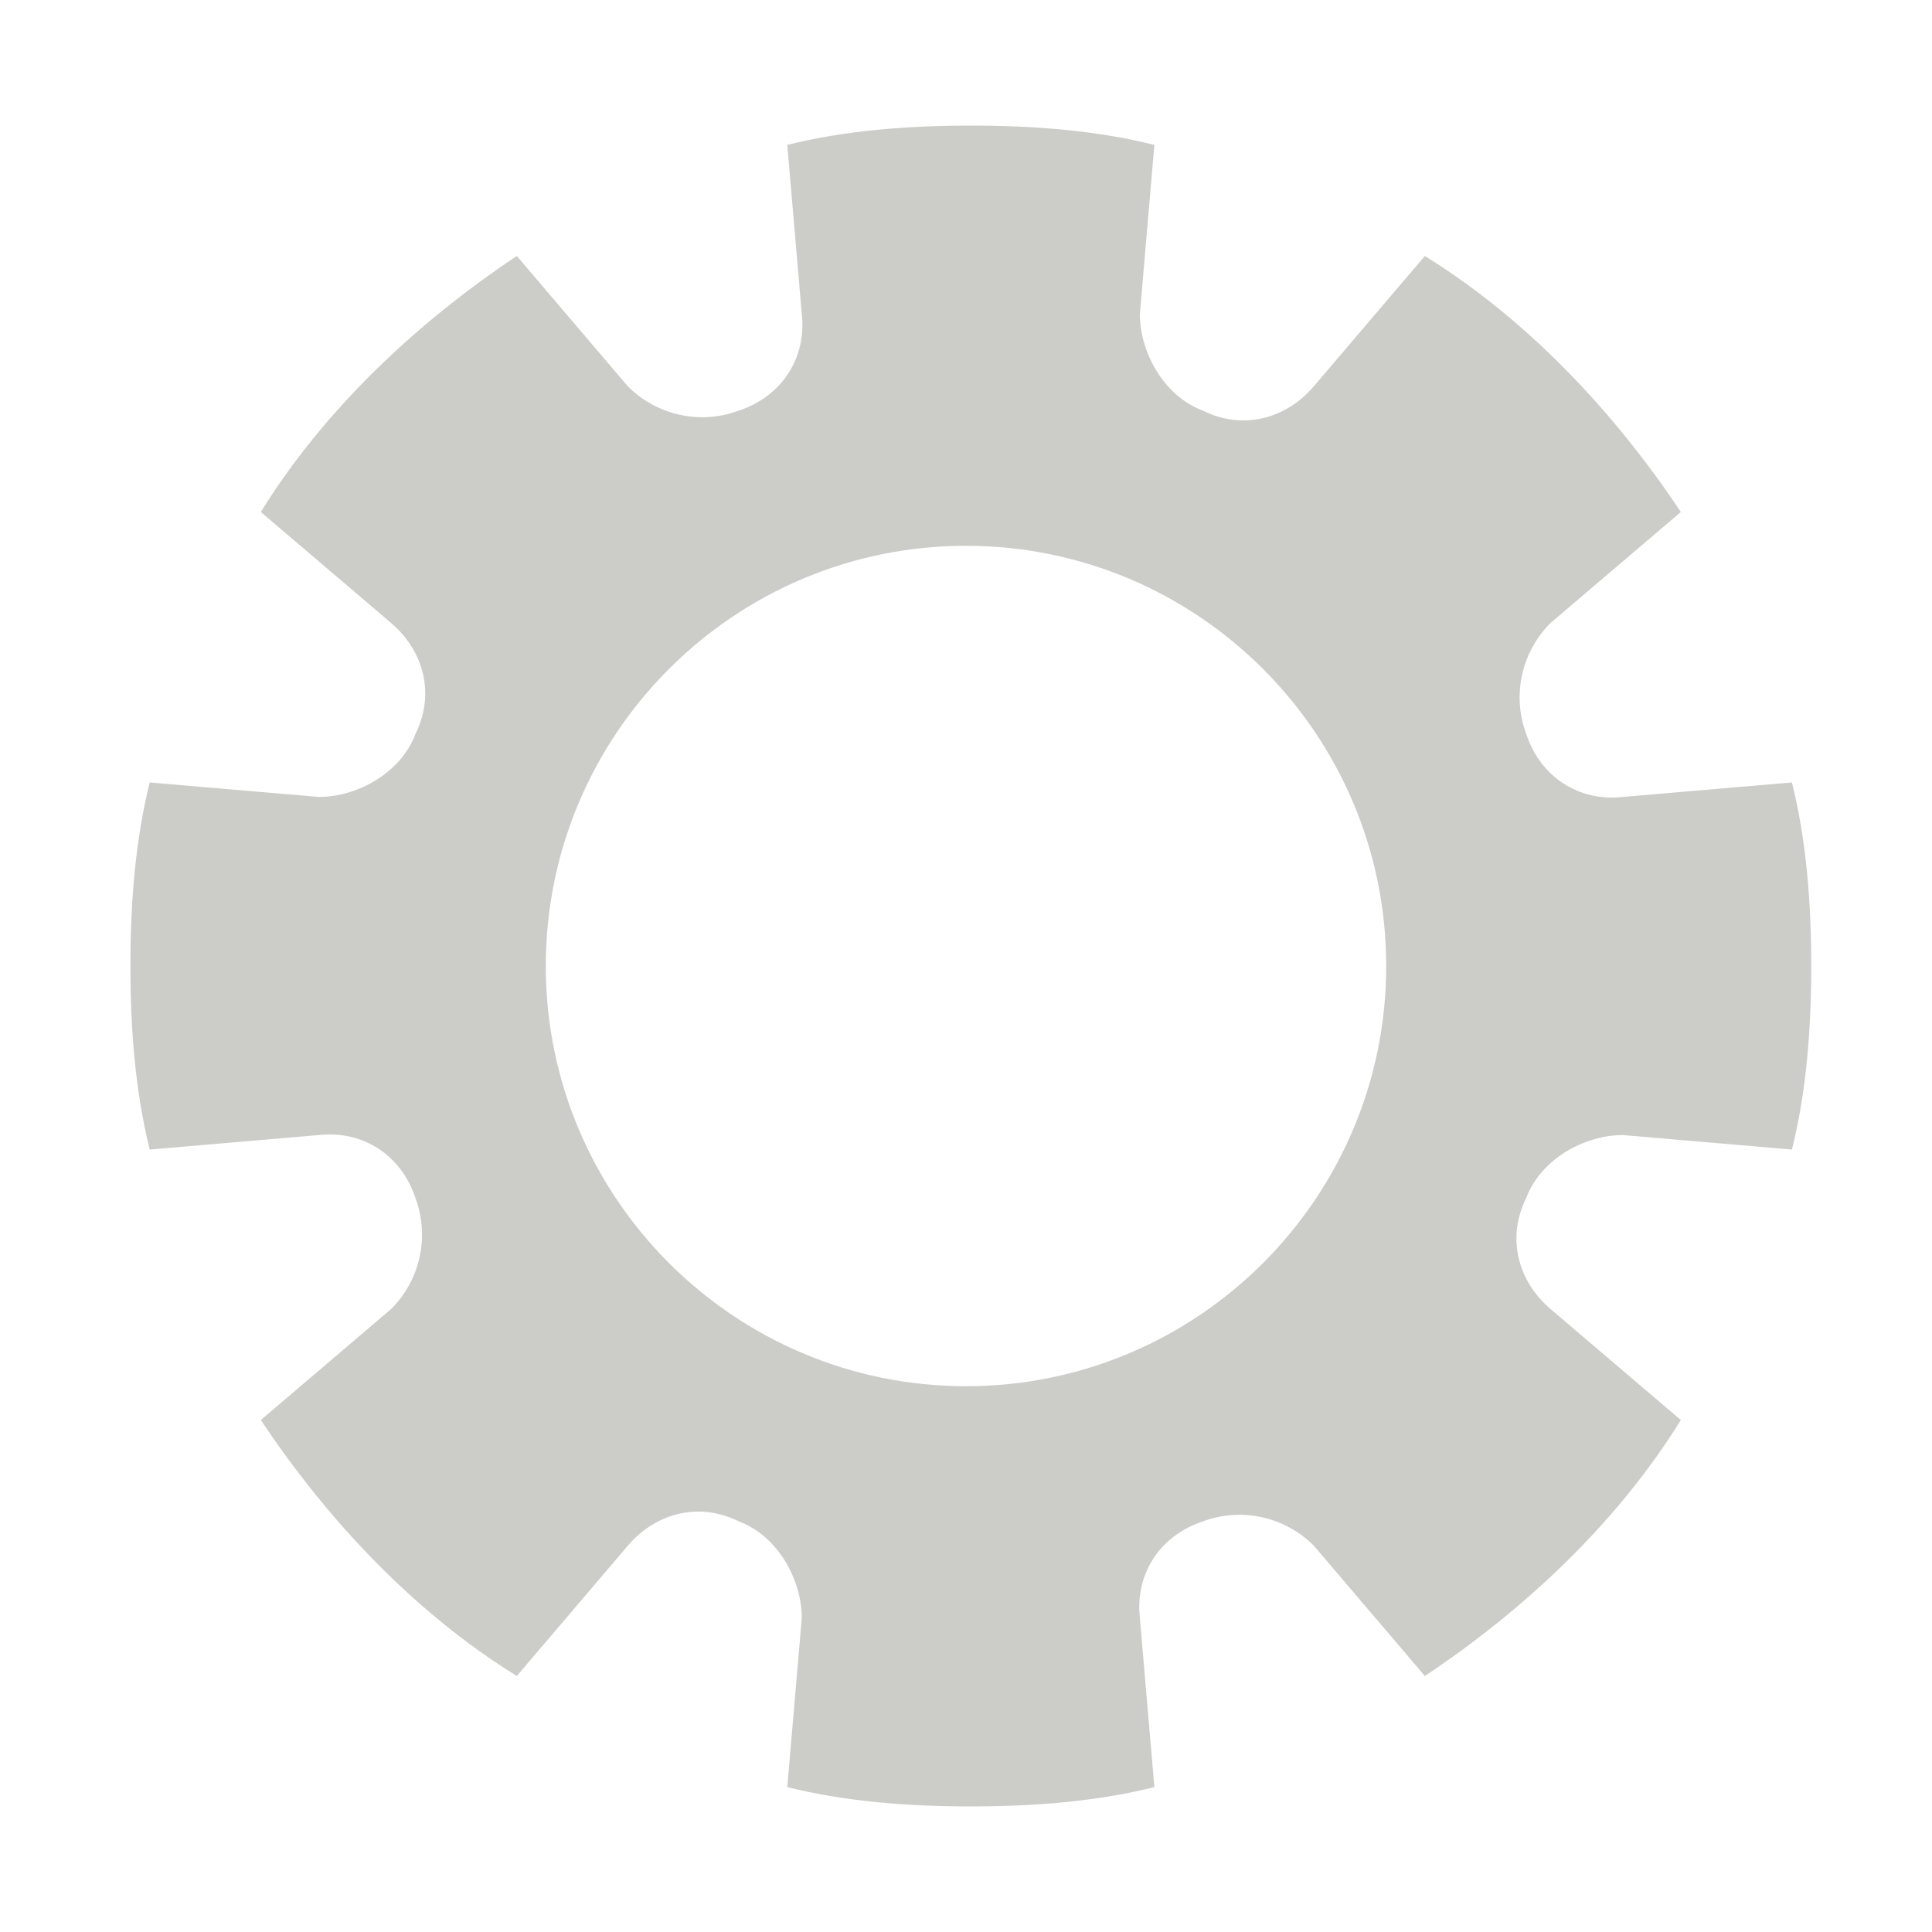 <svg xmlns="http://www.w3.org/2000/svg" xmlns:xlink="http://www.w3.org/1999/xlink" id="Layer_1" x="0" y="0" enable-background="new 0 0 40 40" version="1.1" viewBox="0 0 40 40" xml:space="preserve"><g><path fill="#CCCCC8" d="M37.1,23.8c0.3-1.2,0.4-2.5,0.4-3.8s-0.1-2.6-0.4-3.8l-3.5,0.3c-0.9,0.1-1.7-0.4-2-1.3c0,0,0,0,0,0 c-0.3-0.8-0.1-1.7,0.5-2.3l2.7-2.3c-1.4-2.1-3.2-4-5.3-5.3l-2.3,2.7c-0.6,0.7-1.5,0.9-2.3,0.5c0,0,0,0,0,0c-0.8-0.3-1.3-1.2-1.3-2 l0.3-3.5c-1.2-0.3-2.5-0.4-3.8-0.4s-2.6,0.1-3.8,0.4l0.3,3.5c0.1,0.9-0.4,1.7-1.3,2c0,0,0,0,0,0c-0.8,0.3-1.7,0.1-2.3-0.5l-2.3-2.7 c-2.1,1.4-4,3.2-5.3,5.3l2.7,2.3c0.7,0.6,0.9,1.5,0.5,2.3c0,0,0,0,0,0c-0.3,0.8-1.2,1.3-2,1.3l-3.5-0.3c-0.3,1.2-0.4,2.5-0.4,3.8 s0.1,2.6,0.4,3.8l3.5-0.3c0.9-0.1,1.7,0.4,2,1.3c0,0,0,0,0,0c0.3,0.8,0.1,1.7-0.5,2.3l-2.7,2.3c1.4,2.1,3.2,4,5.3,5.3l2.3-2.7 c0.6-0.7,1.5-0.9,2.3-0.5c0,0,0,0,0,0c0.8,0.3,1.3,1.2,1.3,2l-0.3,3.5c1.2,0.3,2.5,0.4,3.8,0.4s2.6-0.1,3.8-0.4l-0.3-3.5 c-0.1-0.9,0.4-1.7,1.3-2c0,0,0,0,0,0c0.8-0.3,1.7-0.1,2.3,0.5l2.3,2.7c2.1-1.4,4-3.2,5.3-5.3l-2.7-2.3c-0.7-0.6-0.9-1.5-0.5-2.3 c0,0,0,0,0,0c0.3-0.8,1.2-1.3,2-1.3L37.1,23.8z M20,28.7c-4.8,0-8.7-3.9-8.7-8.7c0-4.8,3.9-8.7,8.7-8.7s8.7,3.9,8.7,8.7 C28.7,24.8,24.8,28.7,20,28.7z"/></g></svg>